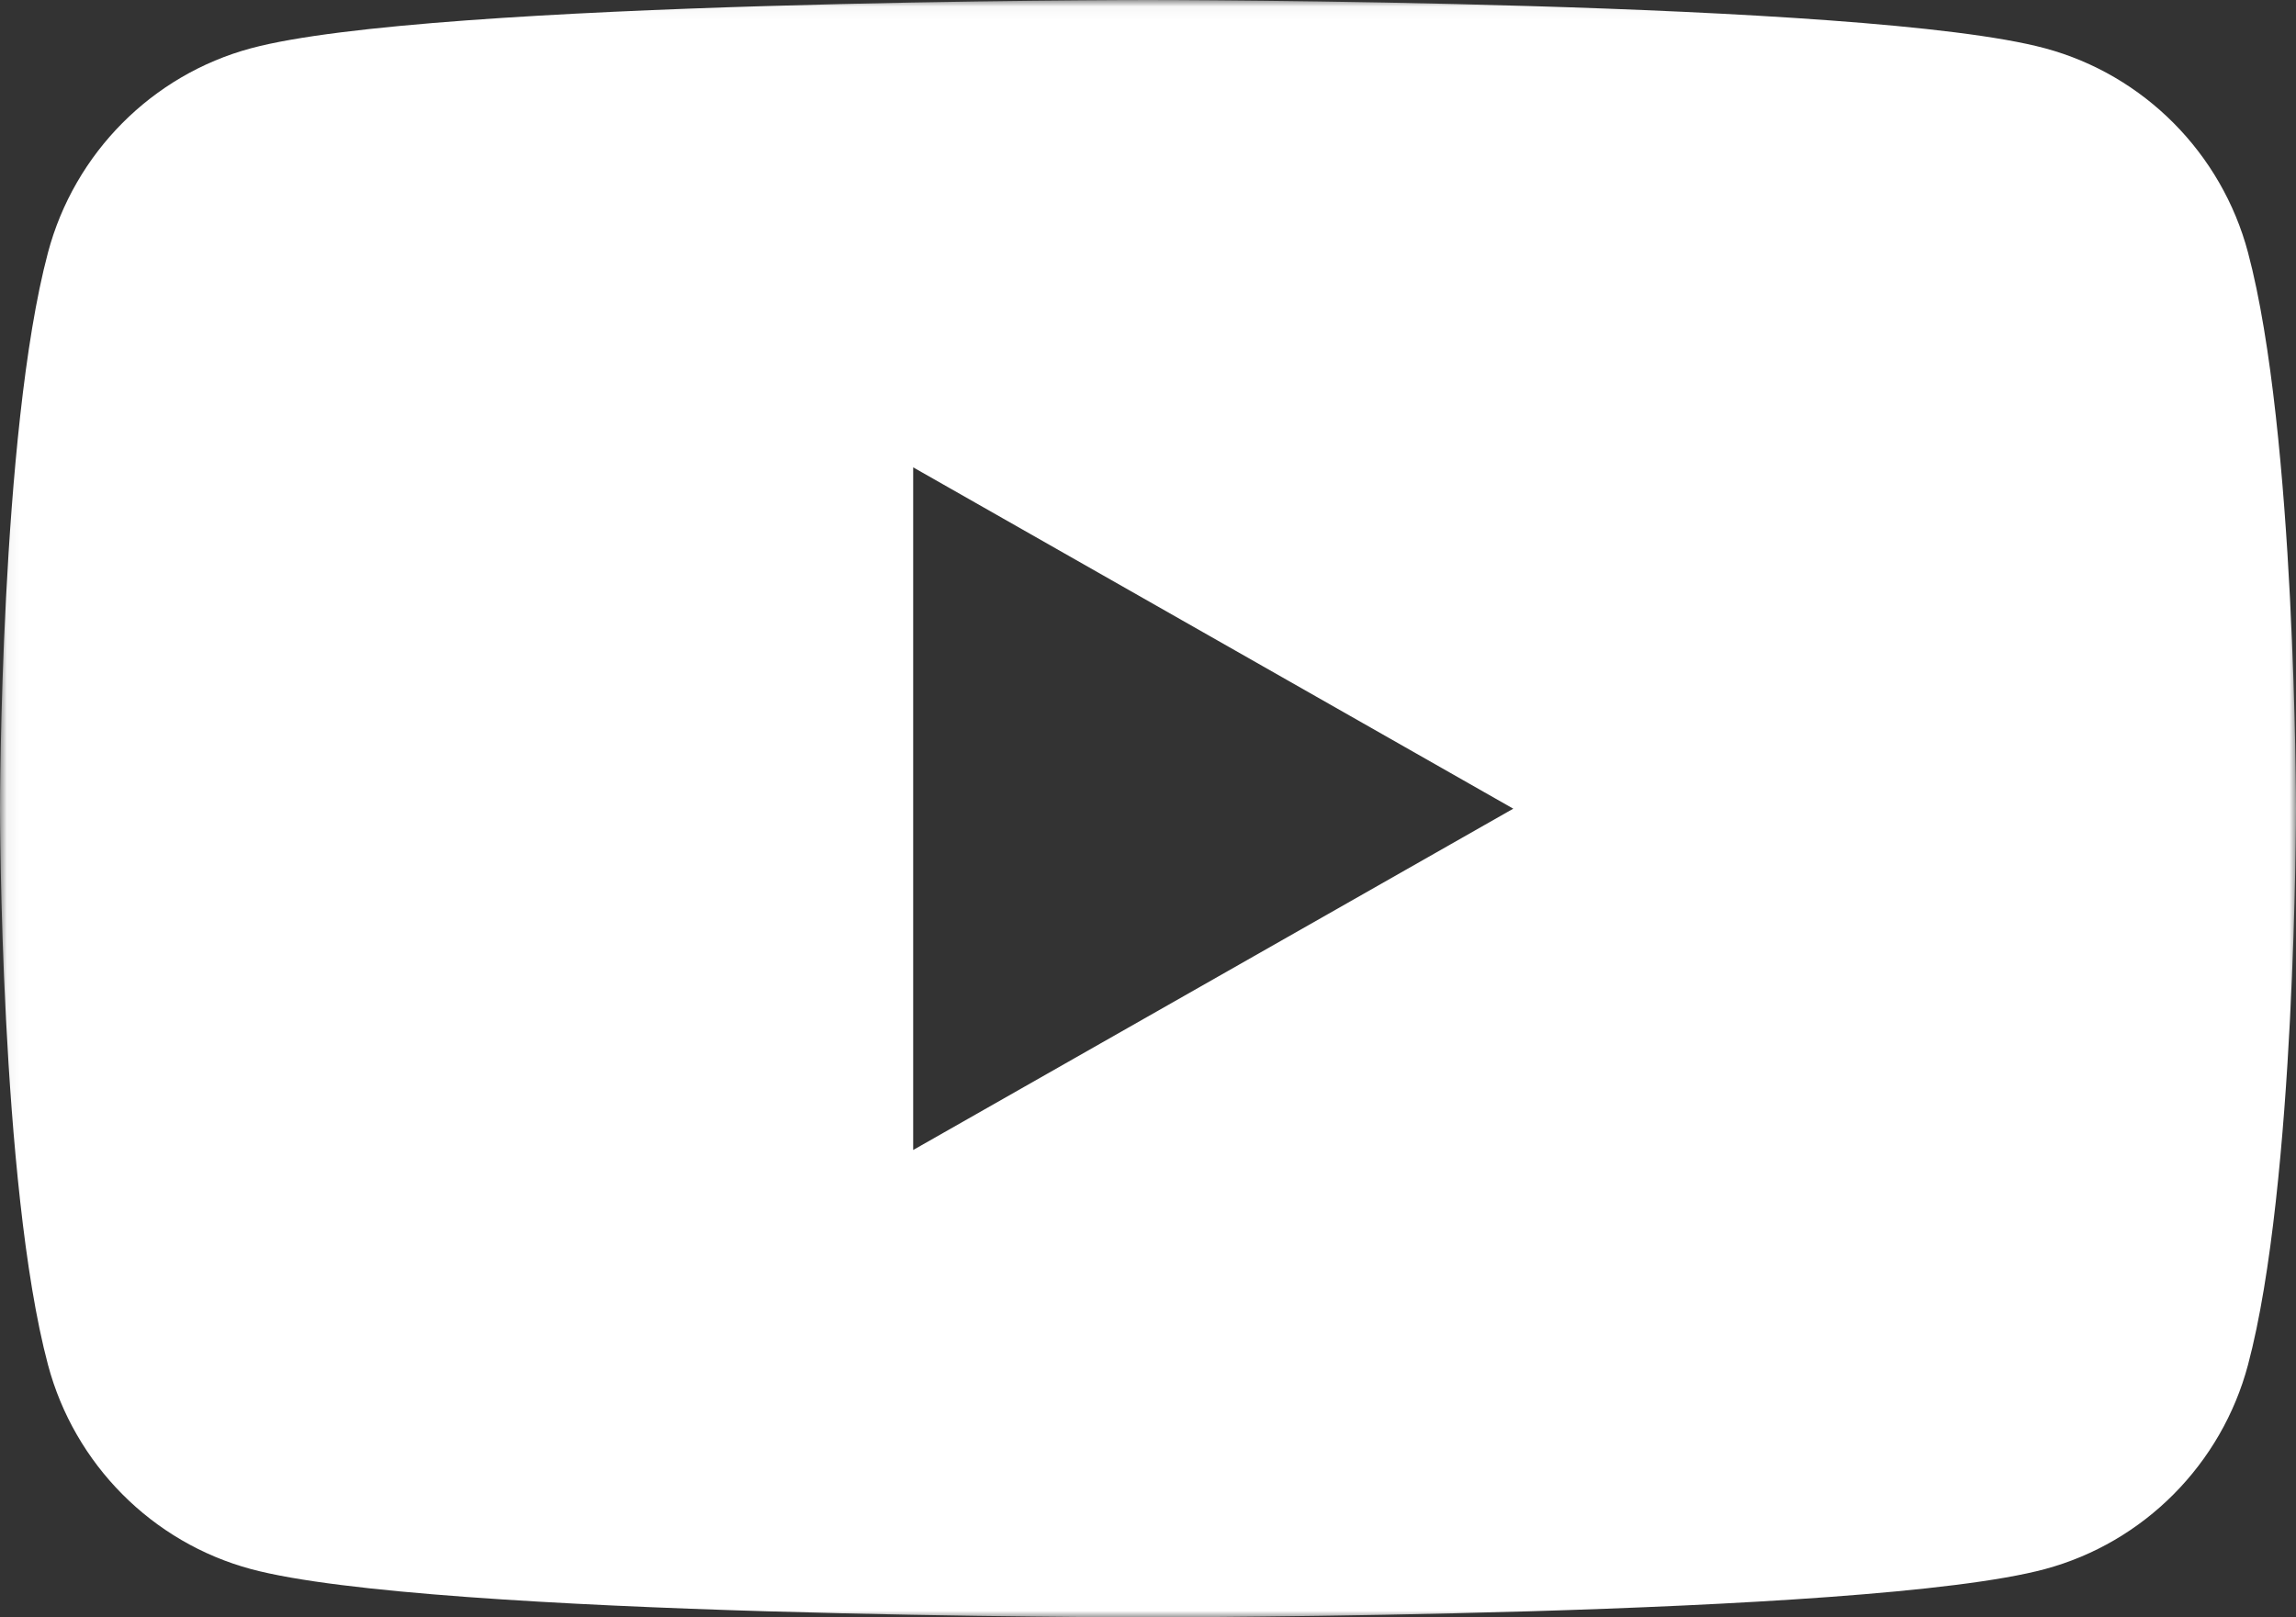 <svg viewBox="0 0 176 124" version="1.1" xmlns="http://www.w3.org/2000/svg">
                    <rect x="0" y="0" width="176" height="124" fill="#333333" stroke="none"/>
                    <g stroke="none" stroke-width="1" fill="none" fill-rule="evenodd">
                        <g transform="translate(-179, -190)">
                            <g class="Logos" transform="translate(179, 190)" fill="#FFFFFF">
                                <mask id="mask-2" fill="white">
                                    <polygon id="path-1" points="0.06 0.04 176 0.04 176 124 0.06 124"></polygon>
                                </mask>
                                <g id="Clip-2"></g>
                                <path d="M70,88.169 L70,35.831 L116,62.001 L70,88.169 Z M172.322,19.363 C170.298,11.741 164.334,5.739 156.762,3.702 C143.037,0 88,0 88,0 C88,0 32.963,0 19.238,3.702 C11.666,5.739 5.702,11.741 3.678,19.363 C0,33.177 0,62 0,62 C0,62 0,90.822 3.678,104.637 C5.702,112.259 11.666,118.261 19.238,120.299 C32.963,124 88,124 88,124 C88,124 143.037,124 156.762,120.299 C164.334,118.261 170.298,112.259 172.322,104.637 C176,90.822 176,62 176,62 C176,62 176,33.177 172.322,19.363 L172.322,19.363 Z" id="Fill-1" fill="#FFFFFF" mask="url(#mask-2)"></path>
                            </g>
                        </g>
                    </g>
                </svg>